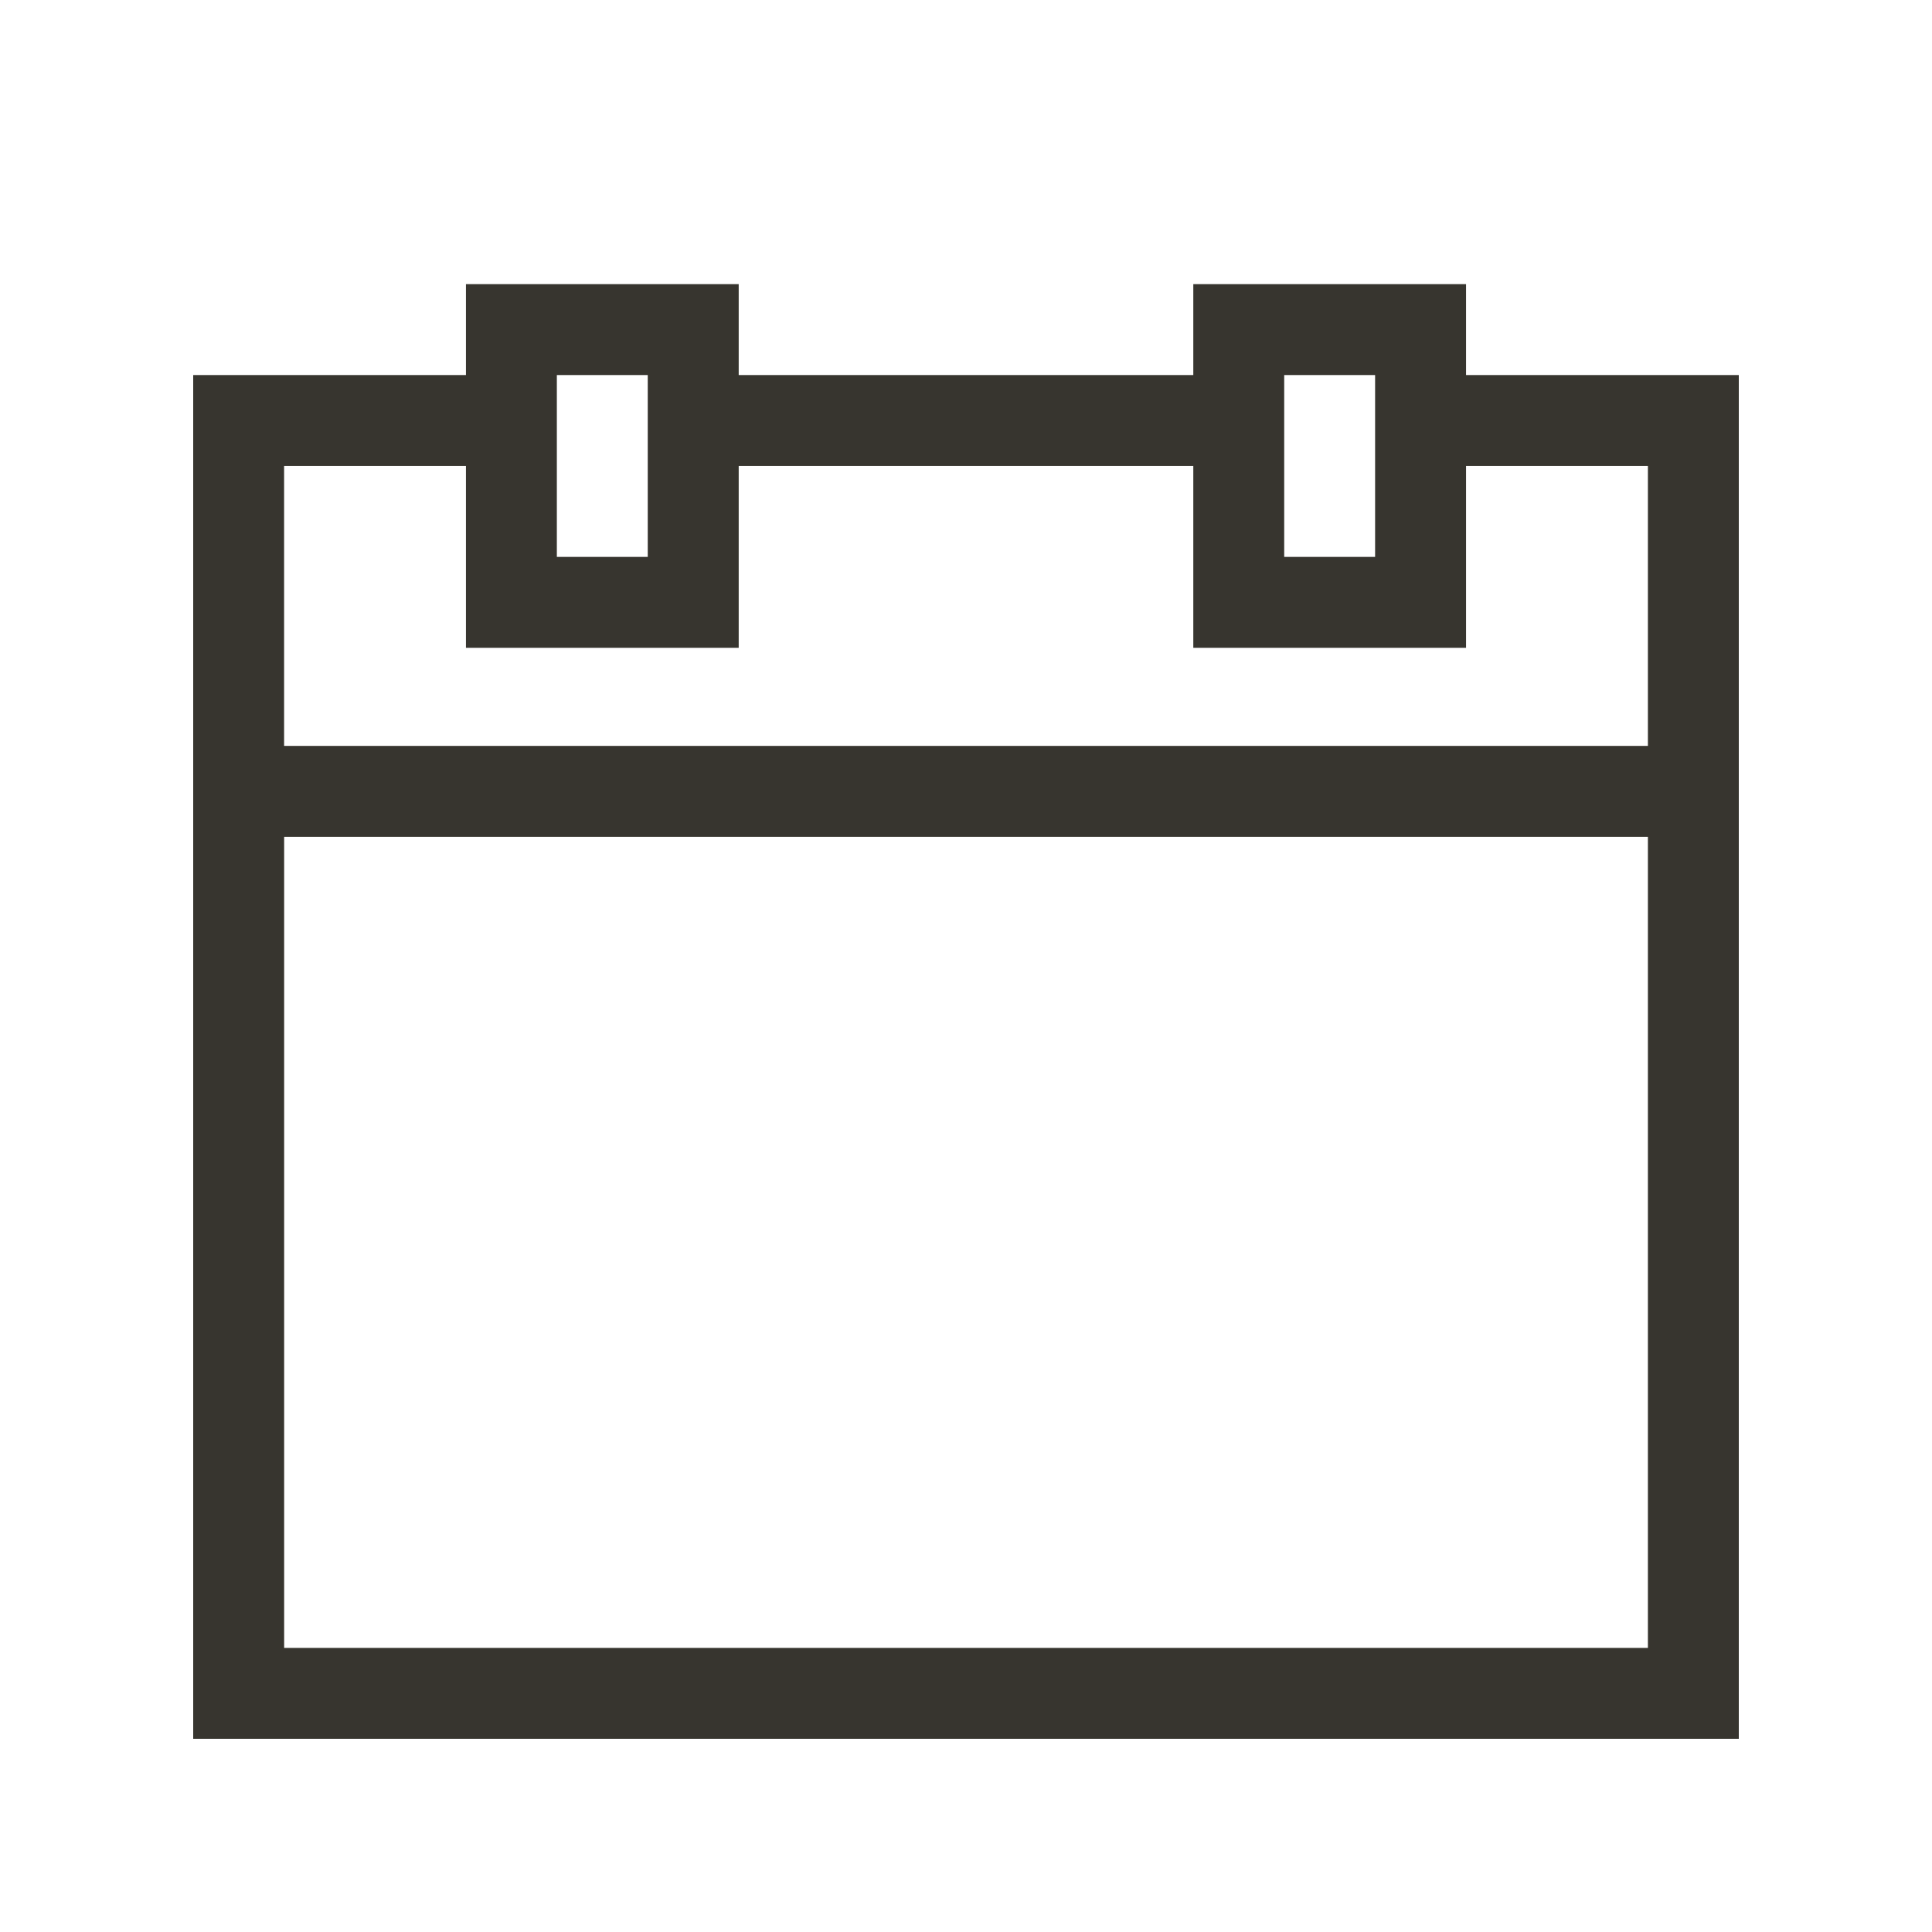 <!-- Generated by IcoMoon.io -->
<svg version="1.1" xmlns="http://www.w3.org/2000/svg" width="40" height="40" viewBox="0 0 40 40">
<title>th-calendar</title>
<path fill="#37352f" d="M30.353 7.765v-1.882h-5.647v1.882h-9.412v-1.882h-5.647v1.882h-5.647v28.235h32v-28.235h-5.647zM26.588 7.765h1.882v3.765h-1.882v-3.765zM11.529 7.765h1.882v3.765h-1.882v-3.765zM34.118 34.118h-28.235v-16.792h28.235v16.792zM5.882 15.443v-5.796h3.765v3.765h5.647v-3.765h9.412v3.765h5.647v-3.765h3.765v5.796h-28.235z"></path>
</svg>

